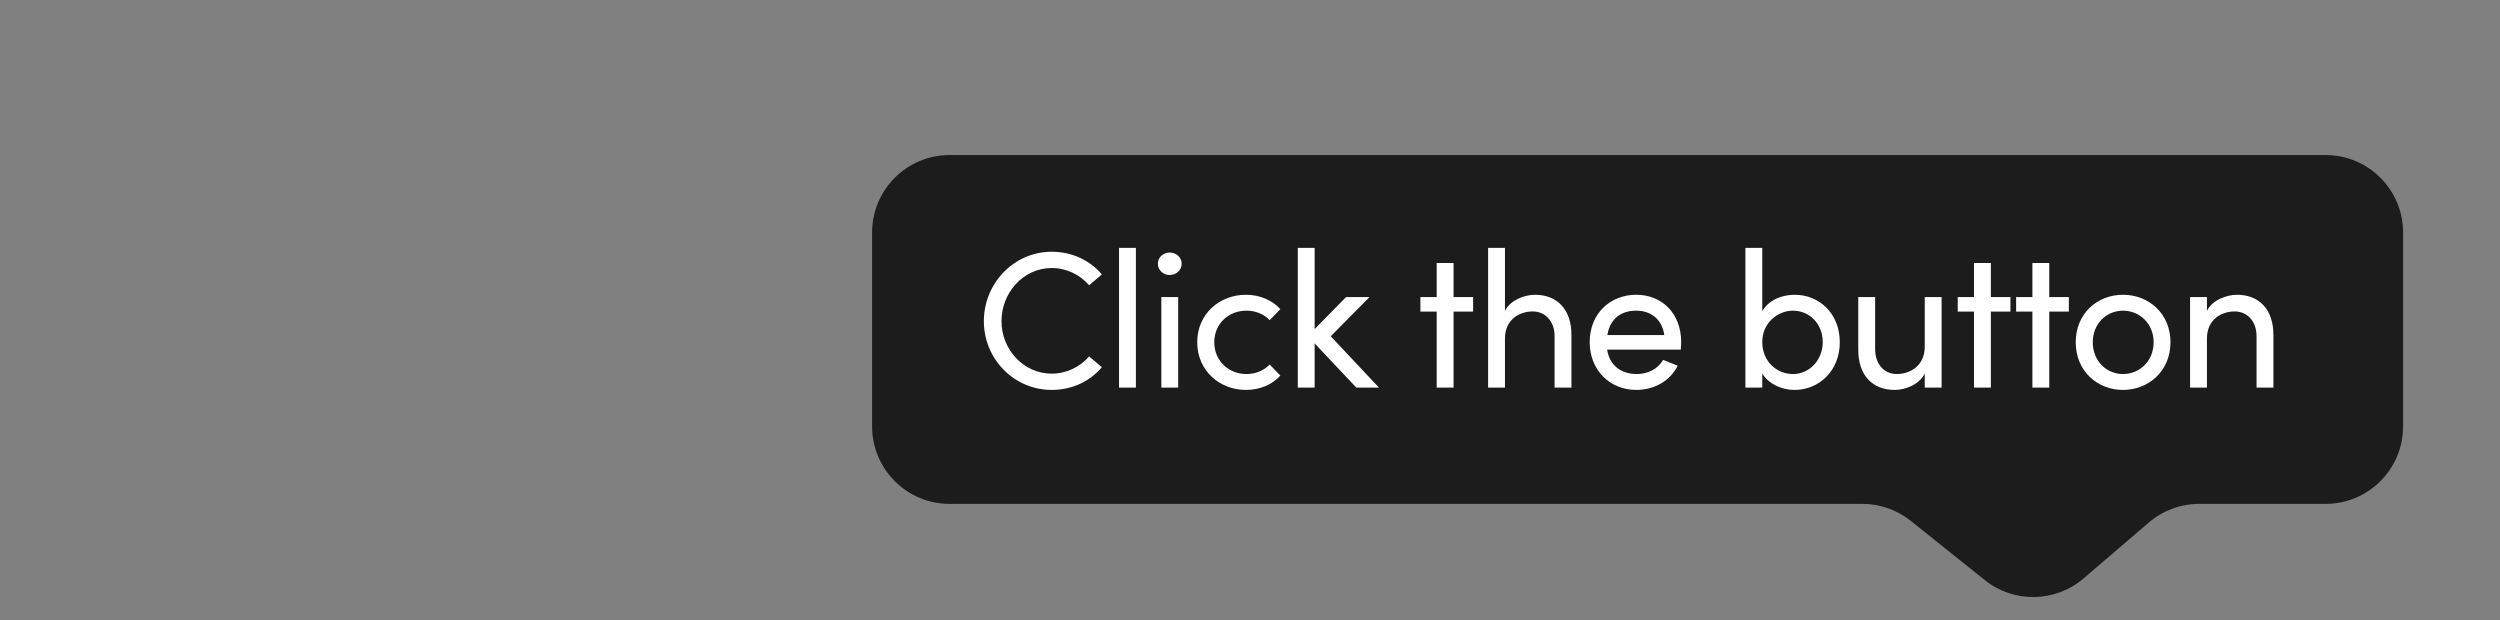 <?xml version="1.0" encoding="UTF-8"?> <svg xmlns="http://www.w3.org/2000/svg" width="129" height="32" viewBox="0 0 129 32" fill="none"><rect x="0" y="0" width="129" height="32" fill="#808080" stroke="none"/><path d="M45 12C45 9.791 46.791 8 49 8H120C122.209 8 124 9.791 124 12V22C124 24.209 122.209 26 120 26H113.48C112.525 26 111.602 26.342 110.877 26.963L107.515 29.844C106.056 31.095 103.914 31.131 102.413 29.931L98.596 26.877C97.886 26.309 97.005 26 96.097 26H49C46.791 26 45 24.209 45 22V12Z" fill="#111111" fill-opacity="0.9"></path><path d="M54.267 20.12C55.327 20.12 56.247 19.67 56.857 18.95L56.197 18.39C55.737 18.93 55.037 19.28 54.267 19.28C52.817 19.28 51.677 18.04 51.677 16.57C51.677 15.09 52.817 13.83 54.267 13.83C55.037 13.83 55.737 14.18 56.197 14.72L56.857 14.16C56.247 13.44 55.327 12.99 54.267 12.99C52.317 12.99 50.767 14.62 50.767 16.57C50.767 18.52 52.317 20.12 54.267 20.12ZM58.612 20V12.79H57.742V20H58.612ZM60.355 14.19C60.694 14.19 60.974 13.94 60.974 13.61C60.974 13.28 60.694 13.03 60.355 13.03C60.025 13.03 59.745 13.28 59.745 13.61C59.745 13.94 60.025 14.19 60.355 14.19ZM60.794 20V15.33H59.925V20H60.794ZM64.287 20.12C65.017 20.12 65.657 19.84 66.067 19.38L65.517 18.81C65.227 19.11 64.807 19.3 64.317 19.3C63.397 19.3 62.657 18.62 62.657 17.66C62.657 16.7 63.397 16.03 64.317 16.03C64.807 16.03 65.227 16.22 65.517 16.52L66.067 15.95C65.657 15.5 65.017 15.21 64.287 15.21C62.947 15.21 61.777 16.18 61.777 17.66C61.777 19.14 62.947 20.12 64.287 20.12ZM68.666 17.35L70.666 15.33H69.456L67.836 16.98V12.79H66.966V20H67.836V17.72L69.986 20H71.156L68.666 17.35ZM75.003 15.33V13.57H74.133V15.33H73.293V16.08H74.133V20H75.003V16.08H76.013V15.33H75.003ZM79.206 15.21C78.696 15.21 77.936 15.47 77.656 16.04V12.79H76.786V20H77.656V17.47C77.656 16.46 78.436 16.07 79.086 16.07C79.736 16.07 80.216 16.57 80.216 17.35V20H81.086V17.3C81.096 15.99 80.366 15.21 79.206 15.21ZM86.748 17.65C86.748 16.17 85.758 15.21 84.428 15.21C83.098 15.21 82.028 16.17 82.028 17.65C82.028 19.13 83.098 20.12 84.428 20.12C85.328 20.12 86.168 19.68 86.568 18.87L85.818 18.57C85.548 19.04 85.028 19.3 84.458 19.3C83.658 19.3 83.058 18.87 82.928 18.04H86.728C86.738 17.91 86.748 17.78 86.748 17.65ZM82.938 17.29C83.078 16.45 83.638 16.03 84.428 16.03C85.198 16.03 85.768 16.49 85.878 17.29H82.938ZM92.603 15.21C91.903 15.21 91.243 15.51 90.933 16.06V12.79H90.063V20H90.933V19.27C91.243 19.8 91.923 20.12 92.593 20.12C93.873 20.12 94.933 19.13 94.933 17.66C94.933 16.18 93.883 15.21 92.603 15.21ZM92.513 19.3C91.683 19.3 90.933 18.65 90.933 17.65C90.933 16.64 91.753 16.03 92.513 16.03C93.373 16.03 94.053 16.71 94.053 17.65C94.053 18.58 93.373 19.3 92.513 19.3ZM99.317 17.9C99.307 18.91 98.527 19.3 97.877 19.3C97.227 19.3 96.757 18.8 96.757 18.01V15.33H95.887V18.03C95.877 19.34 96.597 20.12 97.767 20.12C98.287 20.12 99.037 19.86 99.317 19.27V20H100.187V15.33H99.317V17.9ZM102.729 15.33V13.57H101.859V15.33H101.019V16.08H101.859V20H102.729V16.08H103.739V15.33H102.729ZM105.742 15.33V13.57H104.872V15.33H104.032V16.08H104.872V20H105.742V16.08H106.752V15.33H105.742ZM109.547 20.12C110.877 20.12 111.997 19.14 111.997 17.66C111.997 16.18 110.877 15.21 109.547 15.21C108.217 15.21 107.107 16.18 107.107 17.66C107.107 19.14 108.217 20.12 109.547 20.12ZM109.547 19.3C108.697 19.3 107.987 18.63 107.987 17.66C107.987 16.7 108.697 16.03 109.547 16.03C110.407 16.03 111.127 16.7 111.127 17.66C111.127 18.63 110.407 19.3 109.547 19.3ZM115.428 15.21C114.918 15.21 114.158 15.47 113.878 16.04V15.33H113.008V20H113.878V17.47C113.878 16.46 114.658 16.07 115.308 16.07C115.958 16.07 116.438 16.57 116.438 17.35V20H117.308V17.3C117.318 15.99 116.588 15.21 115.428 15.21Z" fill="white"></path></svg> 